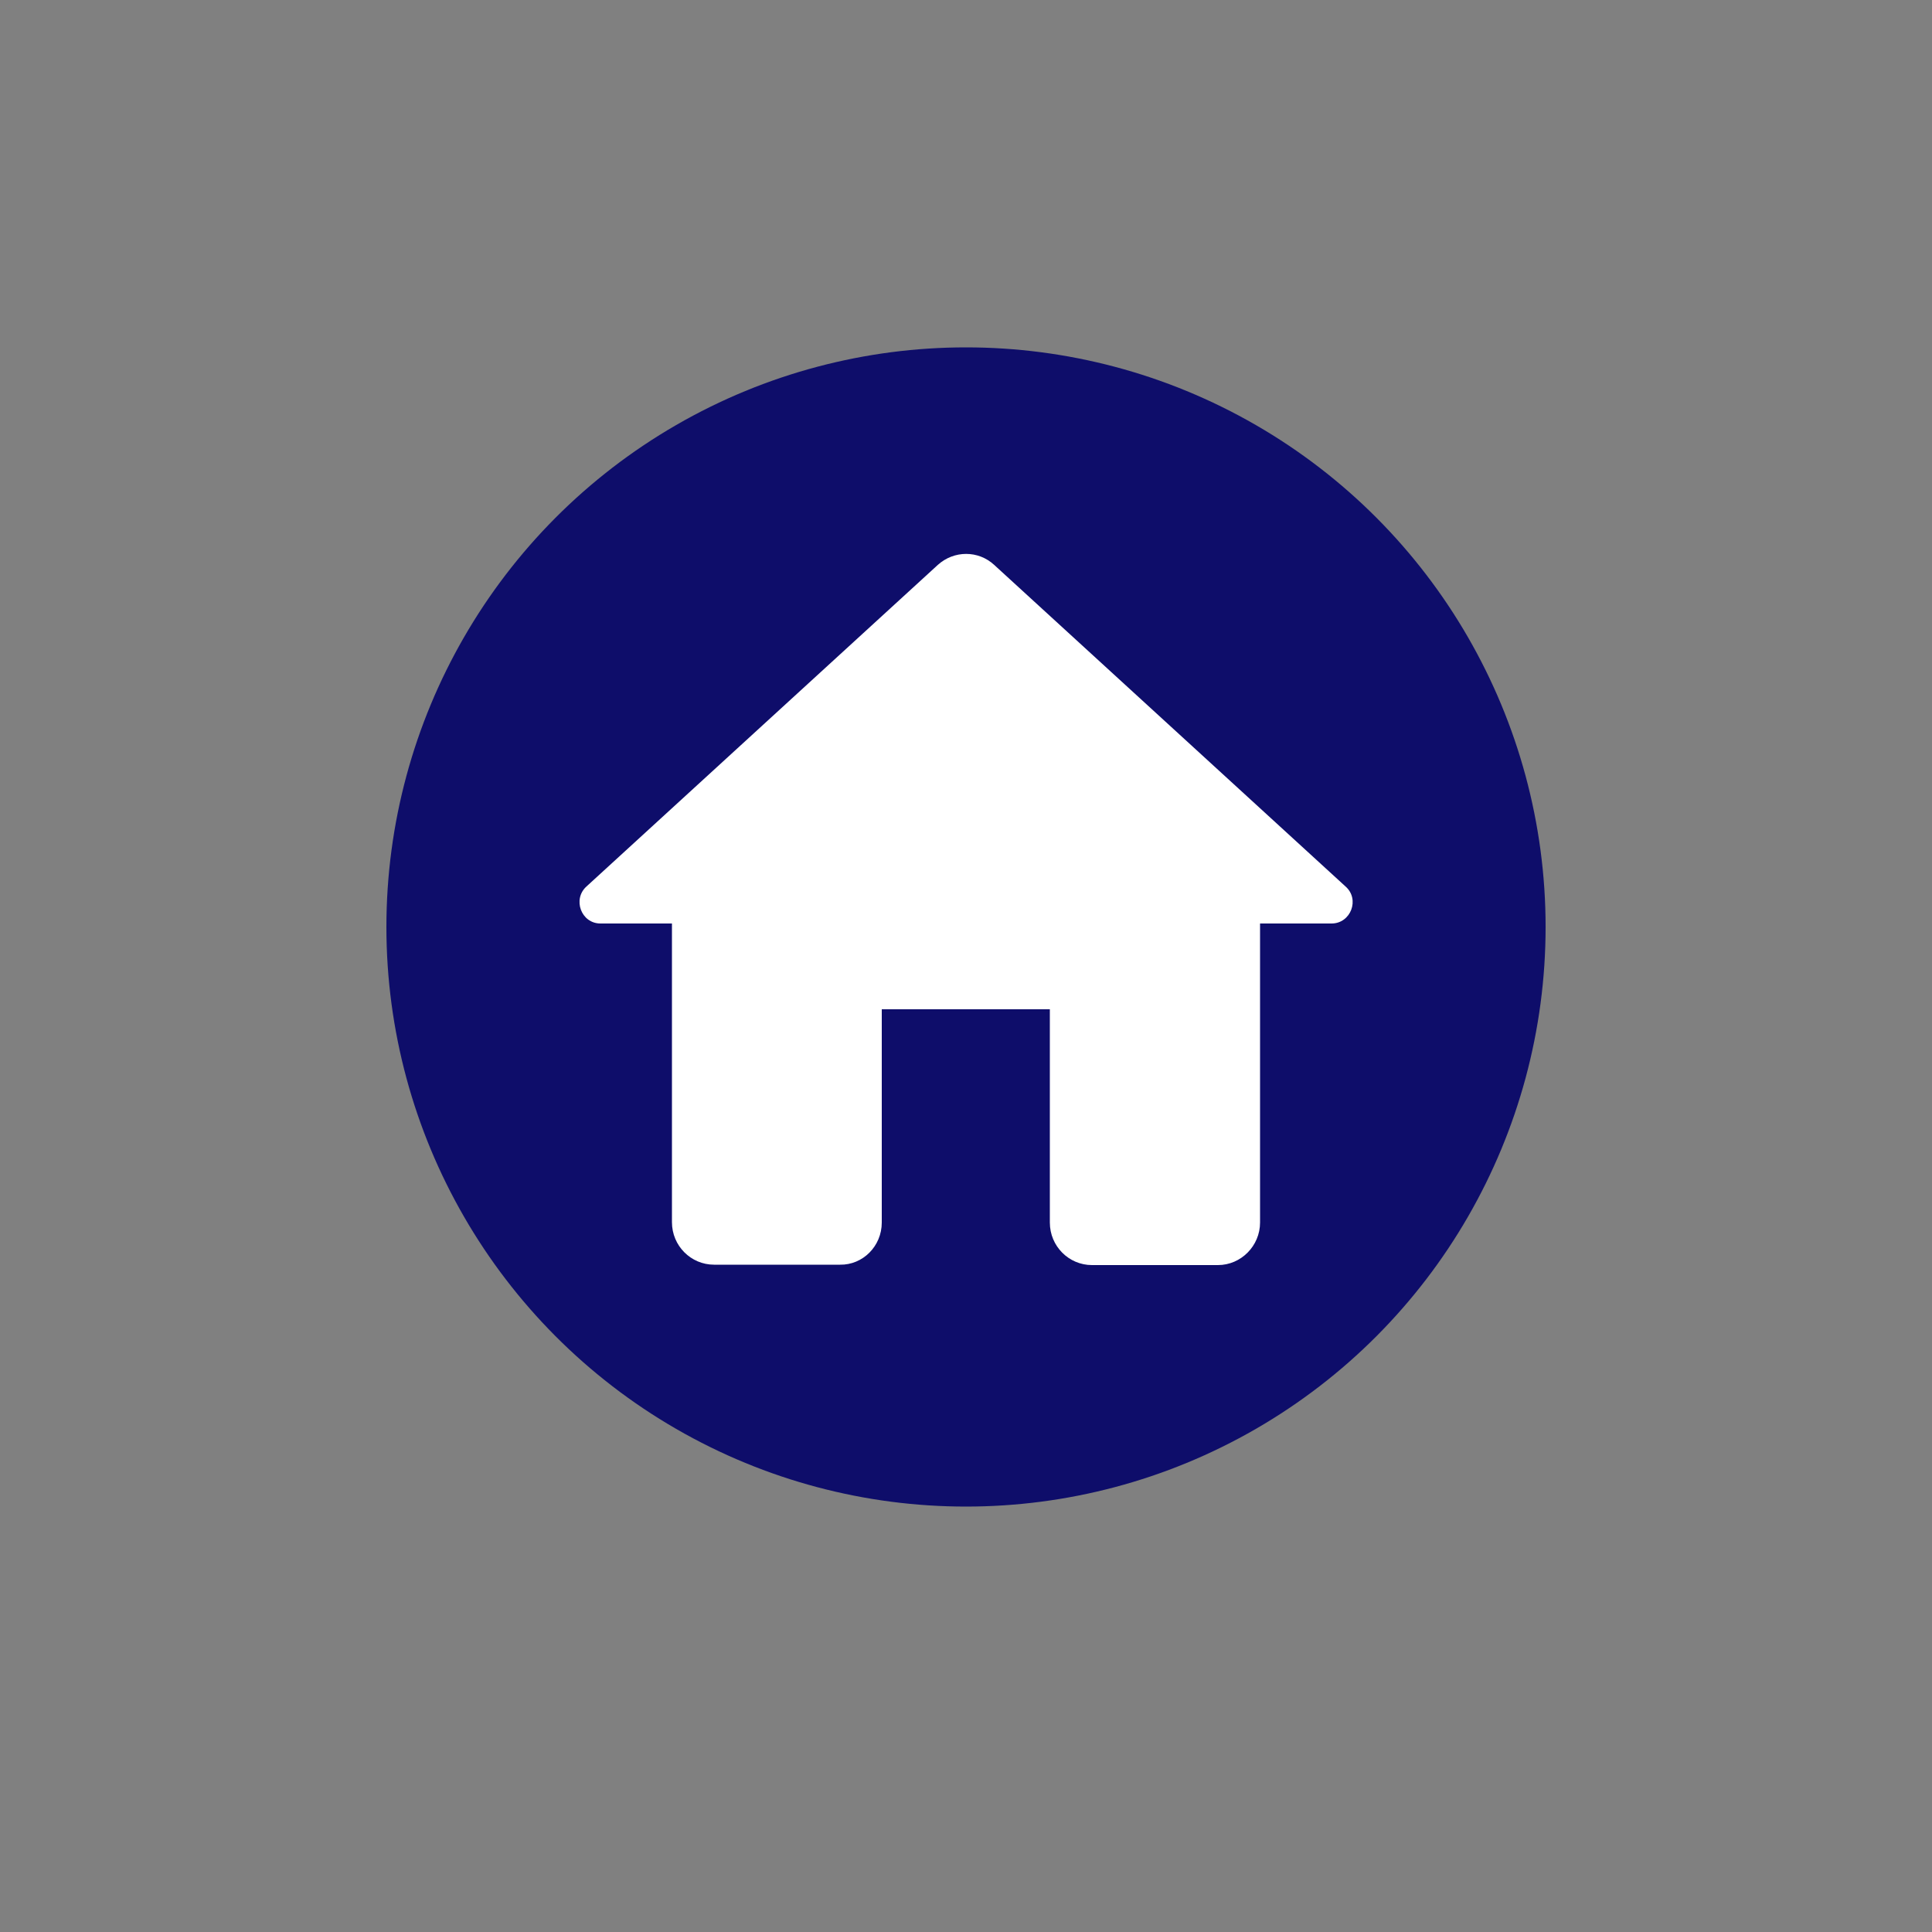 <?xml version="1.0" encoding="utf-8"?>
<!-- Generator: Adobe Illustrator 26.5.0, SVG Export Plug-In . SVG Version: 6.00 Build 0)  -->
<svg version="1.1" id="圖層_1" xmlns="http://www.w3.org/2000/svg" xmlns:xlink="http://www.w3.org/1999/xlink" x="0px" y="0px"
	 viewBox="0 0 500 500" style="enable-background:new 0 0 500 500;" xml:space="preserve">
<rect x="0" y="0" width="500" height="500" fill="#808080" stroke="none"/>
<style type="text/css">
	.st0{fill:#0E0D6A;}
	.st1{fill:#FFFFFF;}
</style>
<circle class="st0" cx="250" cy="239.9" r="150"/>
<path class="st1" d="M228.2,316.4v-55.2h43.5v55.2c0,6.1,4.9,11,10.9,11h32.6c6,0,10.9-5,10.9-11V239h18.5c5,0,7.4-6.3,3.6-9.6
	l-90.9-83.2c-4.1-3.8-10.4-3.8-14.6,0l-90.9,83.2c-3.7,3.3-1.4,9.6,3.6,9.6h18.5v77.3c0,6.1,4.9,11,10.9,11h32.6
	C223.3,327.4,228.2,322.5,228.2,316.4z"/>
</svg>
